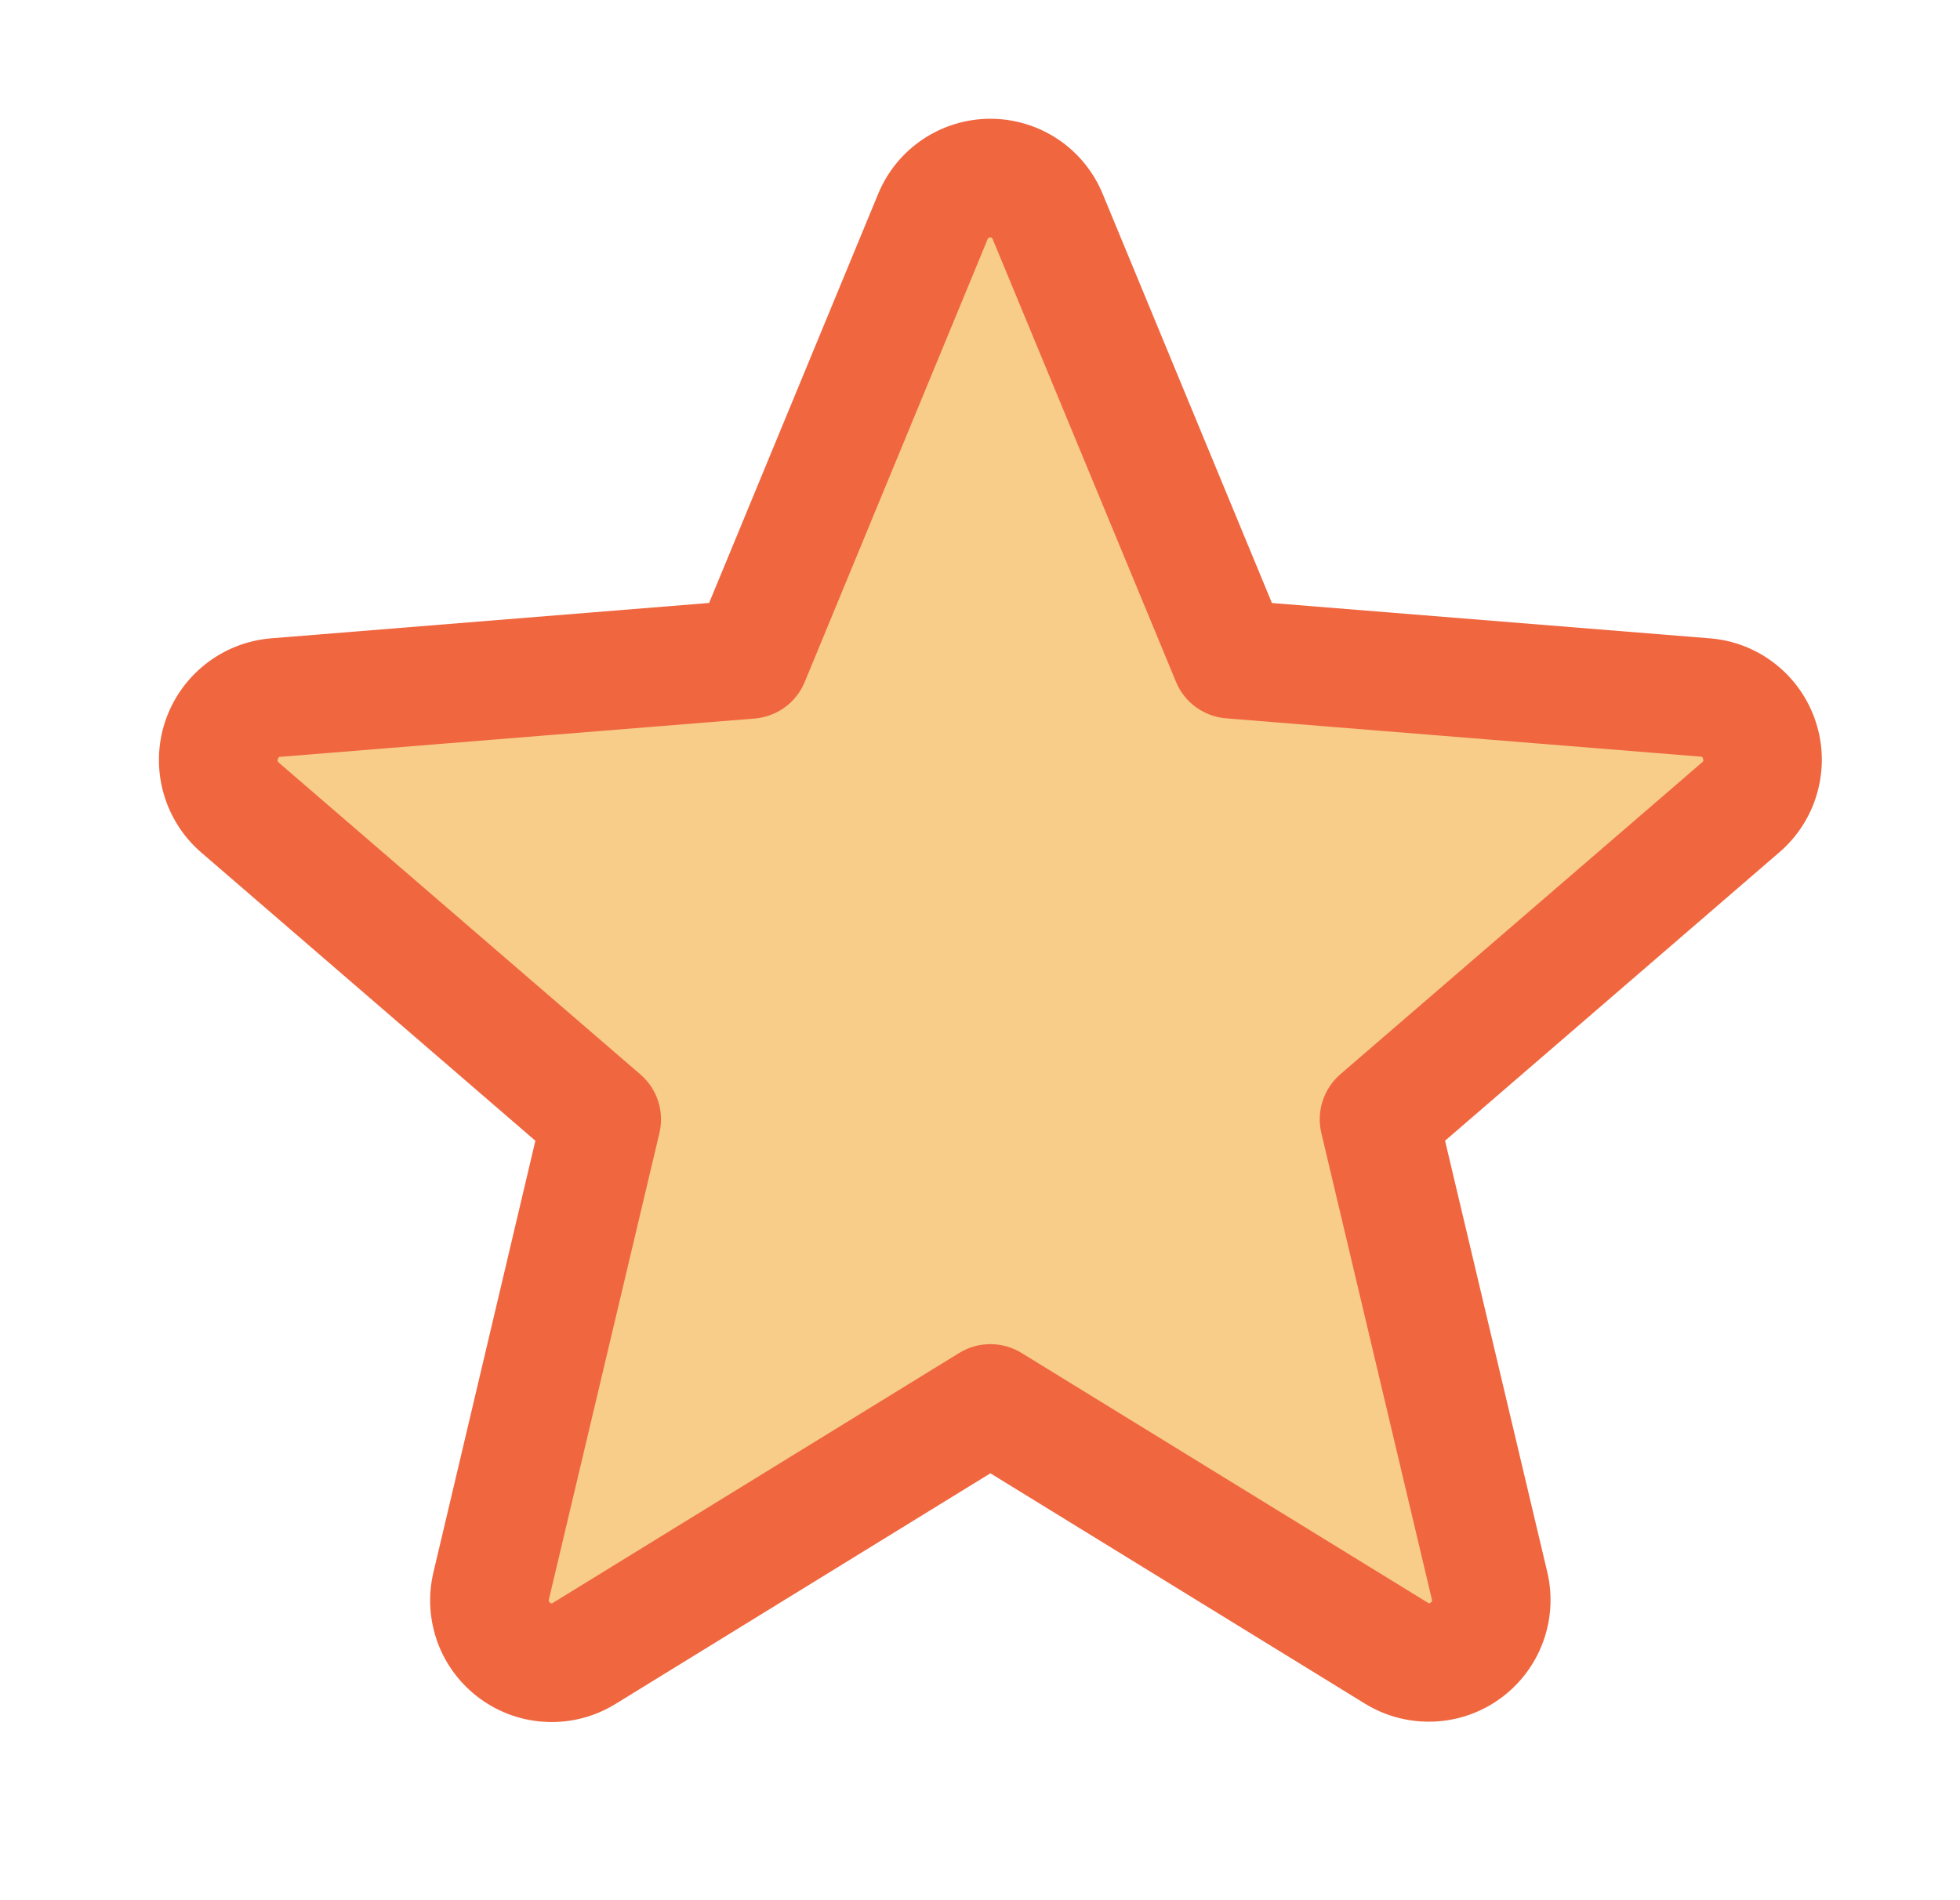 <svg width="33" height="32" viewBox="0 0 33 32" fill="none" xmlns="http://www.w3.org/2000/svg">
<path d="M29.308 13.599L23.221 18.849L25.081 26.698C25.13 26.899 25.118 27.111 25.047 27.306C24.976 27.501 24.849 27.671 24.681 27.793C24.514 27.916 24.314 27.986 24.106 27.995C23.899 28.004 23.693 27.952 23.516 27.844L16.676 23.636L9.836 27.843C9.658 27.95 9.453 28.003 9.246 27.994C9.038 27.985 8.838 27.915 8.671 27.792C8.503 27.669 8.376 27.5 8.305 27.305C8.233 27.11 8.222 26.898 8.271 26.696L10.131 18.848L4.043 13.598C3.888 13.461 3.776 13.283 3.721 13.083C3.667 12.884 3.671 12.673 3.735 12.477C3.799 12.28 3.919 12.107 4.08 11.978C4.241 11.848 4.436 11.769 4.642 11.75L12.631 11.1L15.708 3.65C15.787 3.458 15.921 3.293 16.093 3.178C16.265 3.062 16.468 3 16.676 3C16.883 3 17.086 3.062 17.259 3.178C17.431 3.293 17.565 3.458 17.643 3.65L20.721 11.1L28.71 11.75C28.916 11.769 29.111 11.848 29.273 11.977C29.434 12.107 29.554 12.28 29.618 12.477C29.682 12.674 29.686 12.885 29.631 13.084C29.576 13.284 29.464 13.463 29.308 13.599Z" fill="#F8CC89"/>
<path d="M30.572 12.157C30.447 11.773 30.211 11.434 29.894 11.184C29.577 10.933 29.193 10.782 28.79 10.75L21.415 10.155L18.567 3.269C18.413 2.893 18.151 2.572 17.814 2.346C17.477 2.121 17.081 2 16.675 2C16.27 2 15.873 2.121 15.537 2.346C15.2 2.572 14.938 2.893 14.784 3.269L11.939 10.154L4.56 10.75C4.156 10.784 3.772 10.936 3.455 11.188C3.137 11.44 2.901 11.78 2.776 12.165C2.651 12.55 2.643 12.963 2.752 13.353C2.861 13.743 3.082 14.093 3.389 14.357L9.014 19.211L7.3 26.469C7.204 26.863 7.228 27.277 7.367 27.658C7.507 28.039 7.757 28.369 8.085 28.608C8.413 28.847 8.805 28.983 9.21 28.998C9.616 29.014 10.017 28.909 10.362 28.696L16.675 24.811L22.991 28.696C23.337 28.906 23.737 29.009 24.141 28.992C24.545 28.976 24.936 28.84 25.263 28.601C25.59 28.363 25.839 28.034 25.979 27.654C26.119 27.275 26.144 26.862 26.05 26.469L24.33 19.21L29.955 14.356C30.264 14.092 30.488 13.742 30.597 13.35C30.707 12.959 30.699 12.544 30.572 12.157ZM28.655 12.841L22.567 18.091C22.429 18.211 22.325 18.366 22.269 18.541C22.212 18.715 22.205 18.901 22.247 19.08L24.107 26.93C24.112 26.941 24.113 26.953 24.109 26.964C24.105 26.975 24.097 26.984 24.086 26.99C24.064 27.007 24.057 27.004 24.039 26.99L17.199 22.784C17.041 22.687 16.86 22.636 16.675 22.636C16.49 22.636 16.309 22.687 16.151 22.784L9.311 26.992C9.292 27.004 9.287 27.007 9.264 26.992C9.253 26.987 9.245 26.978 9.241 26.967C9.237 26.955 9.238 26.943 9.242 26.932L11.102 19.082C11.145 18.904 11.137 18.718 11.081 18.543C11.024 18.369 10.921 18.213 10.782 18.094L4.695 12.844C4.68 12.831 4.666 12.82 4.679 12.781C4.691 12.742 4.701 12.747 4.72 12.745L12.71 12.1C12.893 12.084 13.069 12.018 13.217 11.909C13.365 11.8 13.48 11.653 13.55 11.482L16.627 4.031C16.637 4.01 16.641 4 16.671 4C16.701 4 16.705 4.01 16.715 4.031L19.8 11.482C19.87 11.653 19.986 11.8 20.135 11.909C20.284 12.017 20.46 12.082 20.644 12.097L28.634 12.742C28.652 12.742 28.664 12.742 28.675 12.779C28.686 12.815 28.675 12.829 28.655 12.841Z" fill="#F0663F"/>
</svg>
